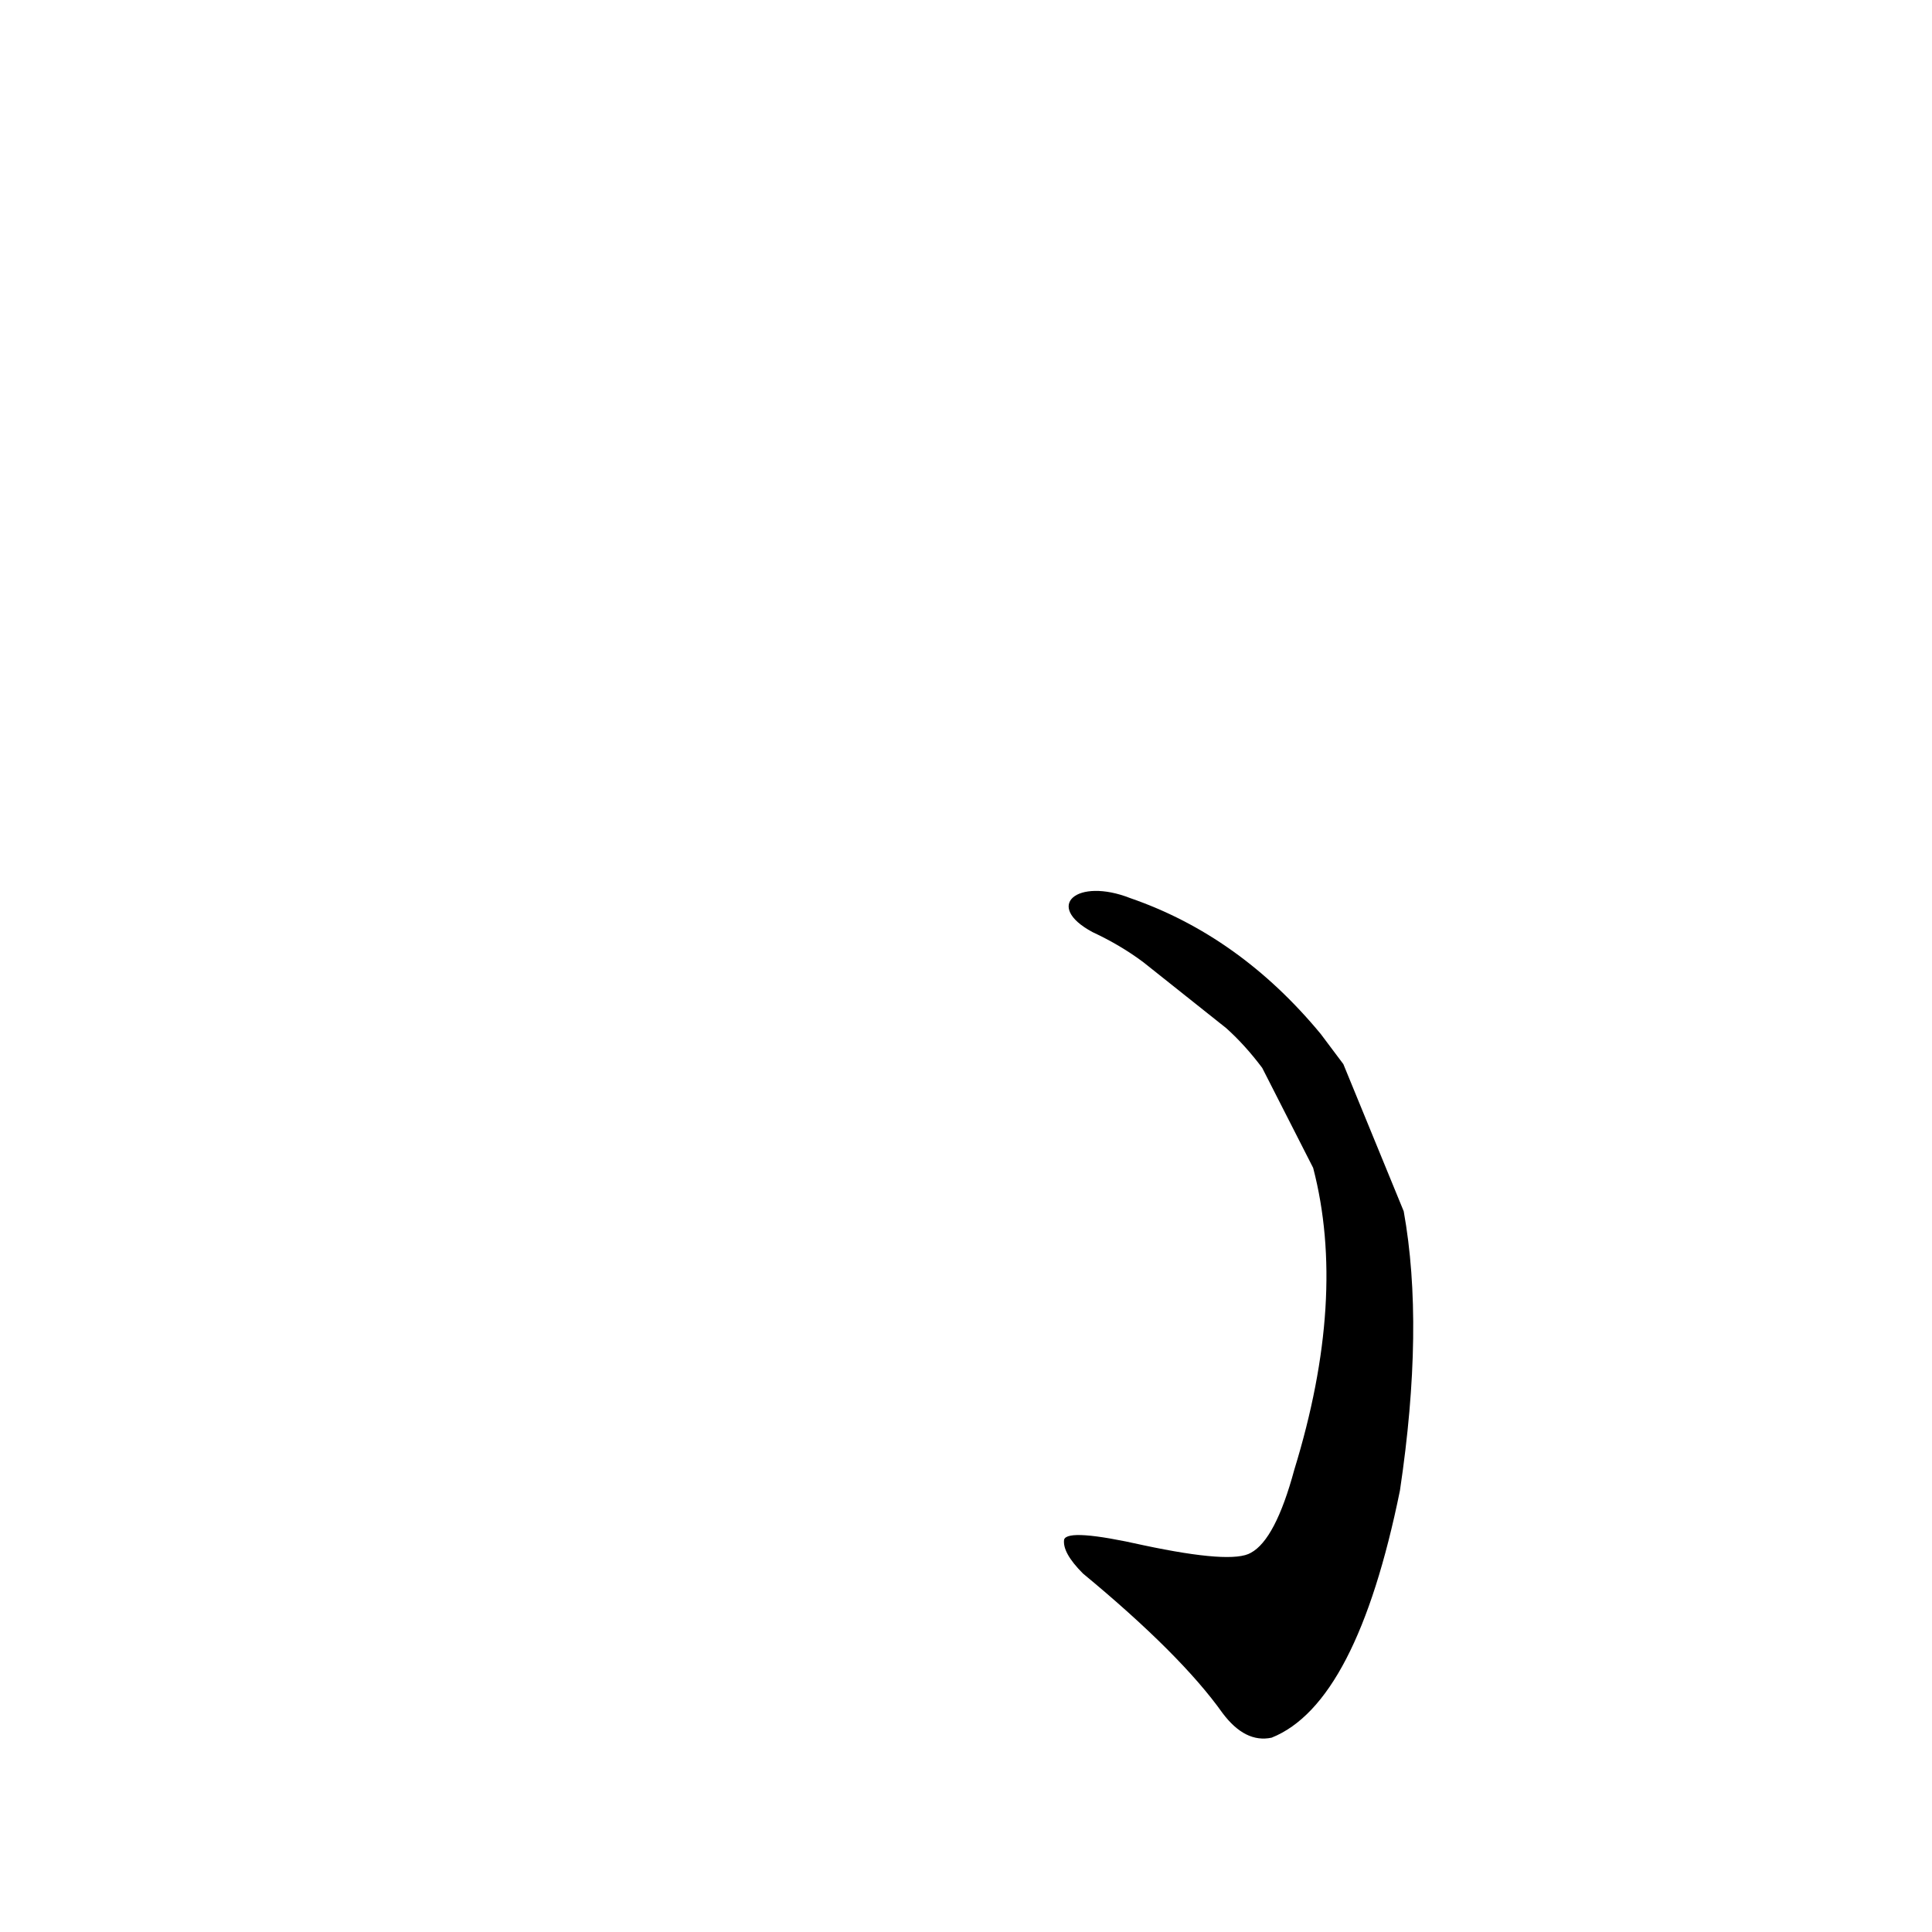 <?xml version='1.0' encoding='utf-8'?>
<svg xmlns="http://www.w3.org/2000/svg" version="1.1" viewBox="0 0 1024 1024"><g transform="scale(1, -1) translate(0, -900)"><path d="M 696 281 Q 714 212 686 121 Q 676 84 663 77 Q 653 71 606 81 Q 566 90 564 84 Q 563 77 574 66 Q 626 23 648 -8 Q 660 -24 674 -21 Q 719 -3 742 110 Q 755 197 744 258 L 712 336 L 700 352 Q 657 404 599 424 C 571 435 553 420 579 406 Q 594 399 606 390 L 650 355 Q 660 346 669 334 L 696 281 Z" fill="black" /></g></svg>